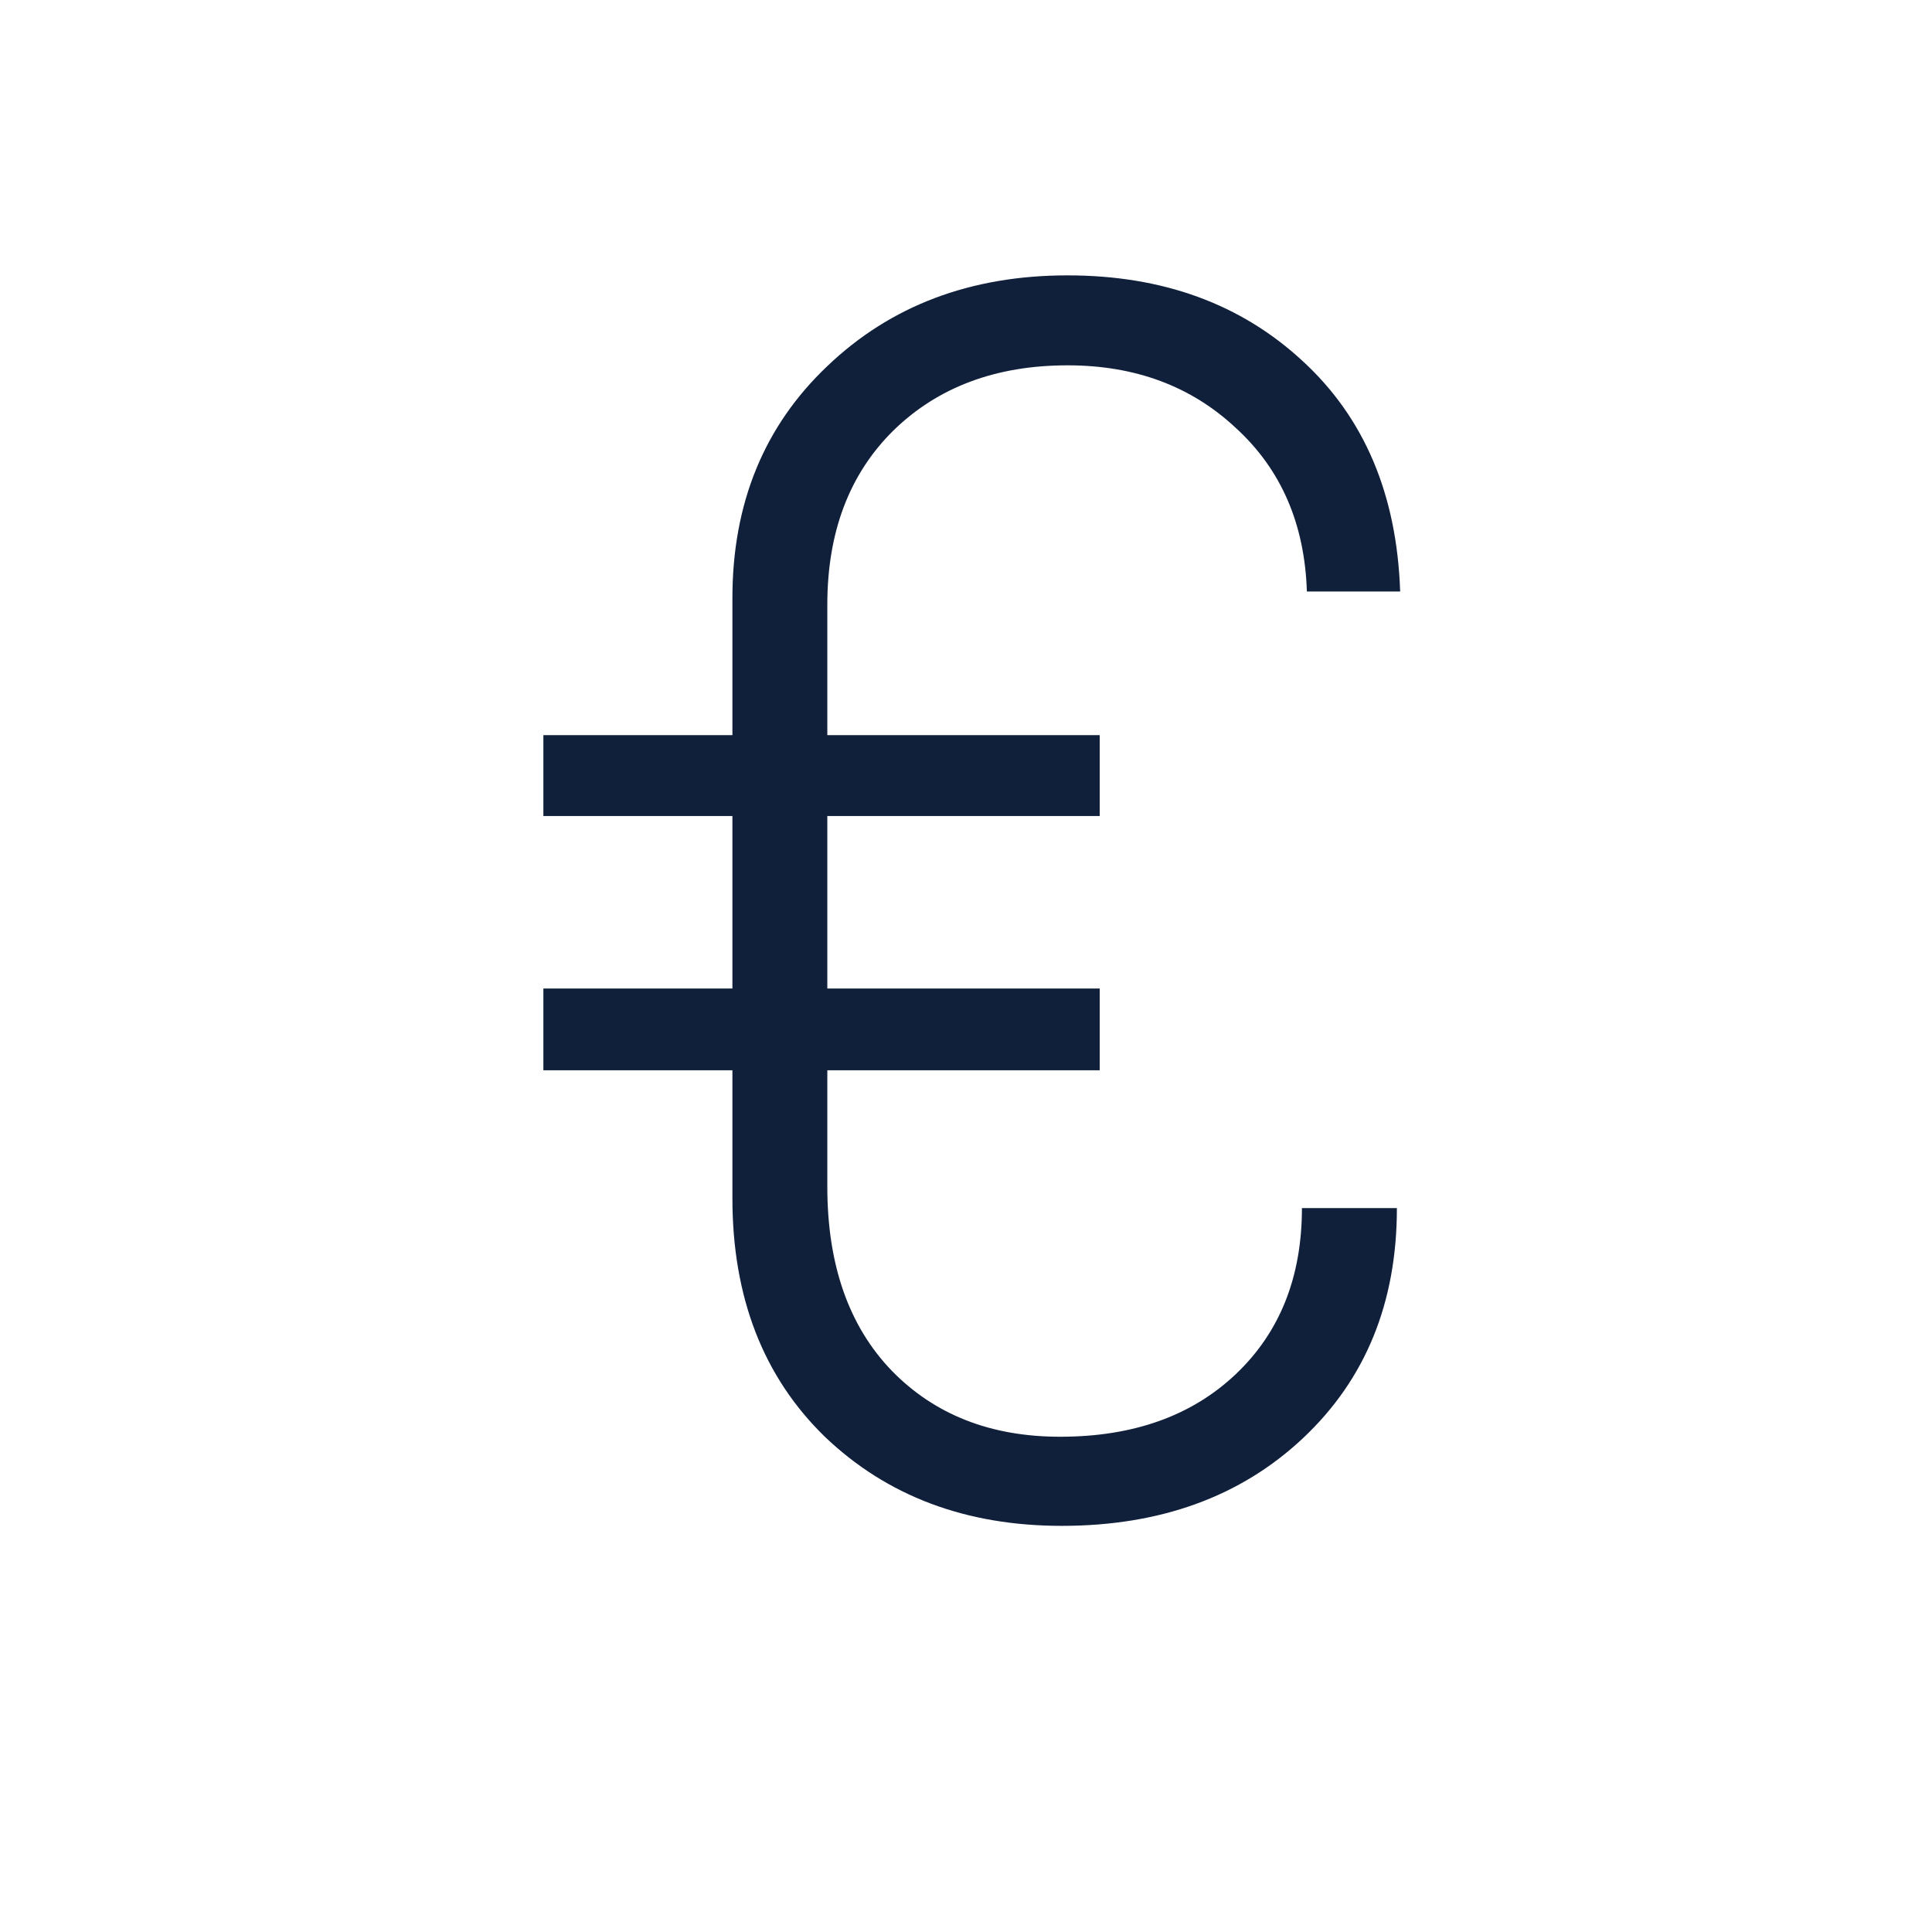 <svg width="32" height="32" viewBox="0 0 32 32" fill="none" xmlns="http://www.w3.org/2000/svg">
<path d="M17.559 23.797C18.771 23.797 19.741 23.451 20.471 22.758C21.2 22.065 21.564 21.149 21.564 20.01H23.137C23.137 21.578 22.617 22.849 21.578 23.824C20.548 24.79 19.217 25.273 17.586 25.273C16 25.273 14.692 24.781 13.662 23.797C12.641 22.803 12.131 21.486 12.131 19.846V17.727H9V16.373H12.131V13.516H9V12.176H12.131V9.906C12.131 8.339 12.655 7.058 13.703 6.064C14.751 5.062 16.078 4.561 17.682 4.561C19.259 4.561 20.557 5.035 21.578 5.982C22.599 6.921 23.137 8.193 23.191 9.797H21.646C21.61 8.676 21.218 7.773 20.471 7.09C19.732 6.397 18.803 6.051 17.682 6.051C16.497 6.051 15.535 6.411 14.797 7.131C14.068 7.851 13.703 8.812 13.703 10.016V12.176H18.215V13.516H13.703V16.373H18.215V17.727H13.703V19.654C13.703 20.949 14.059 21.965 14.77 22.703C15.48 23.432 16.41 23.797 17.559 23.797Z" fill="#10203B"/>
</svg>
